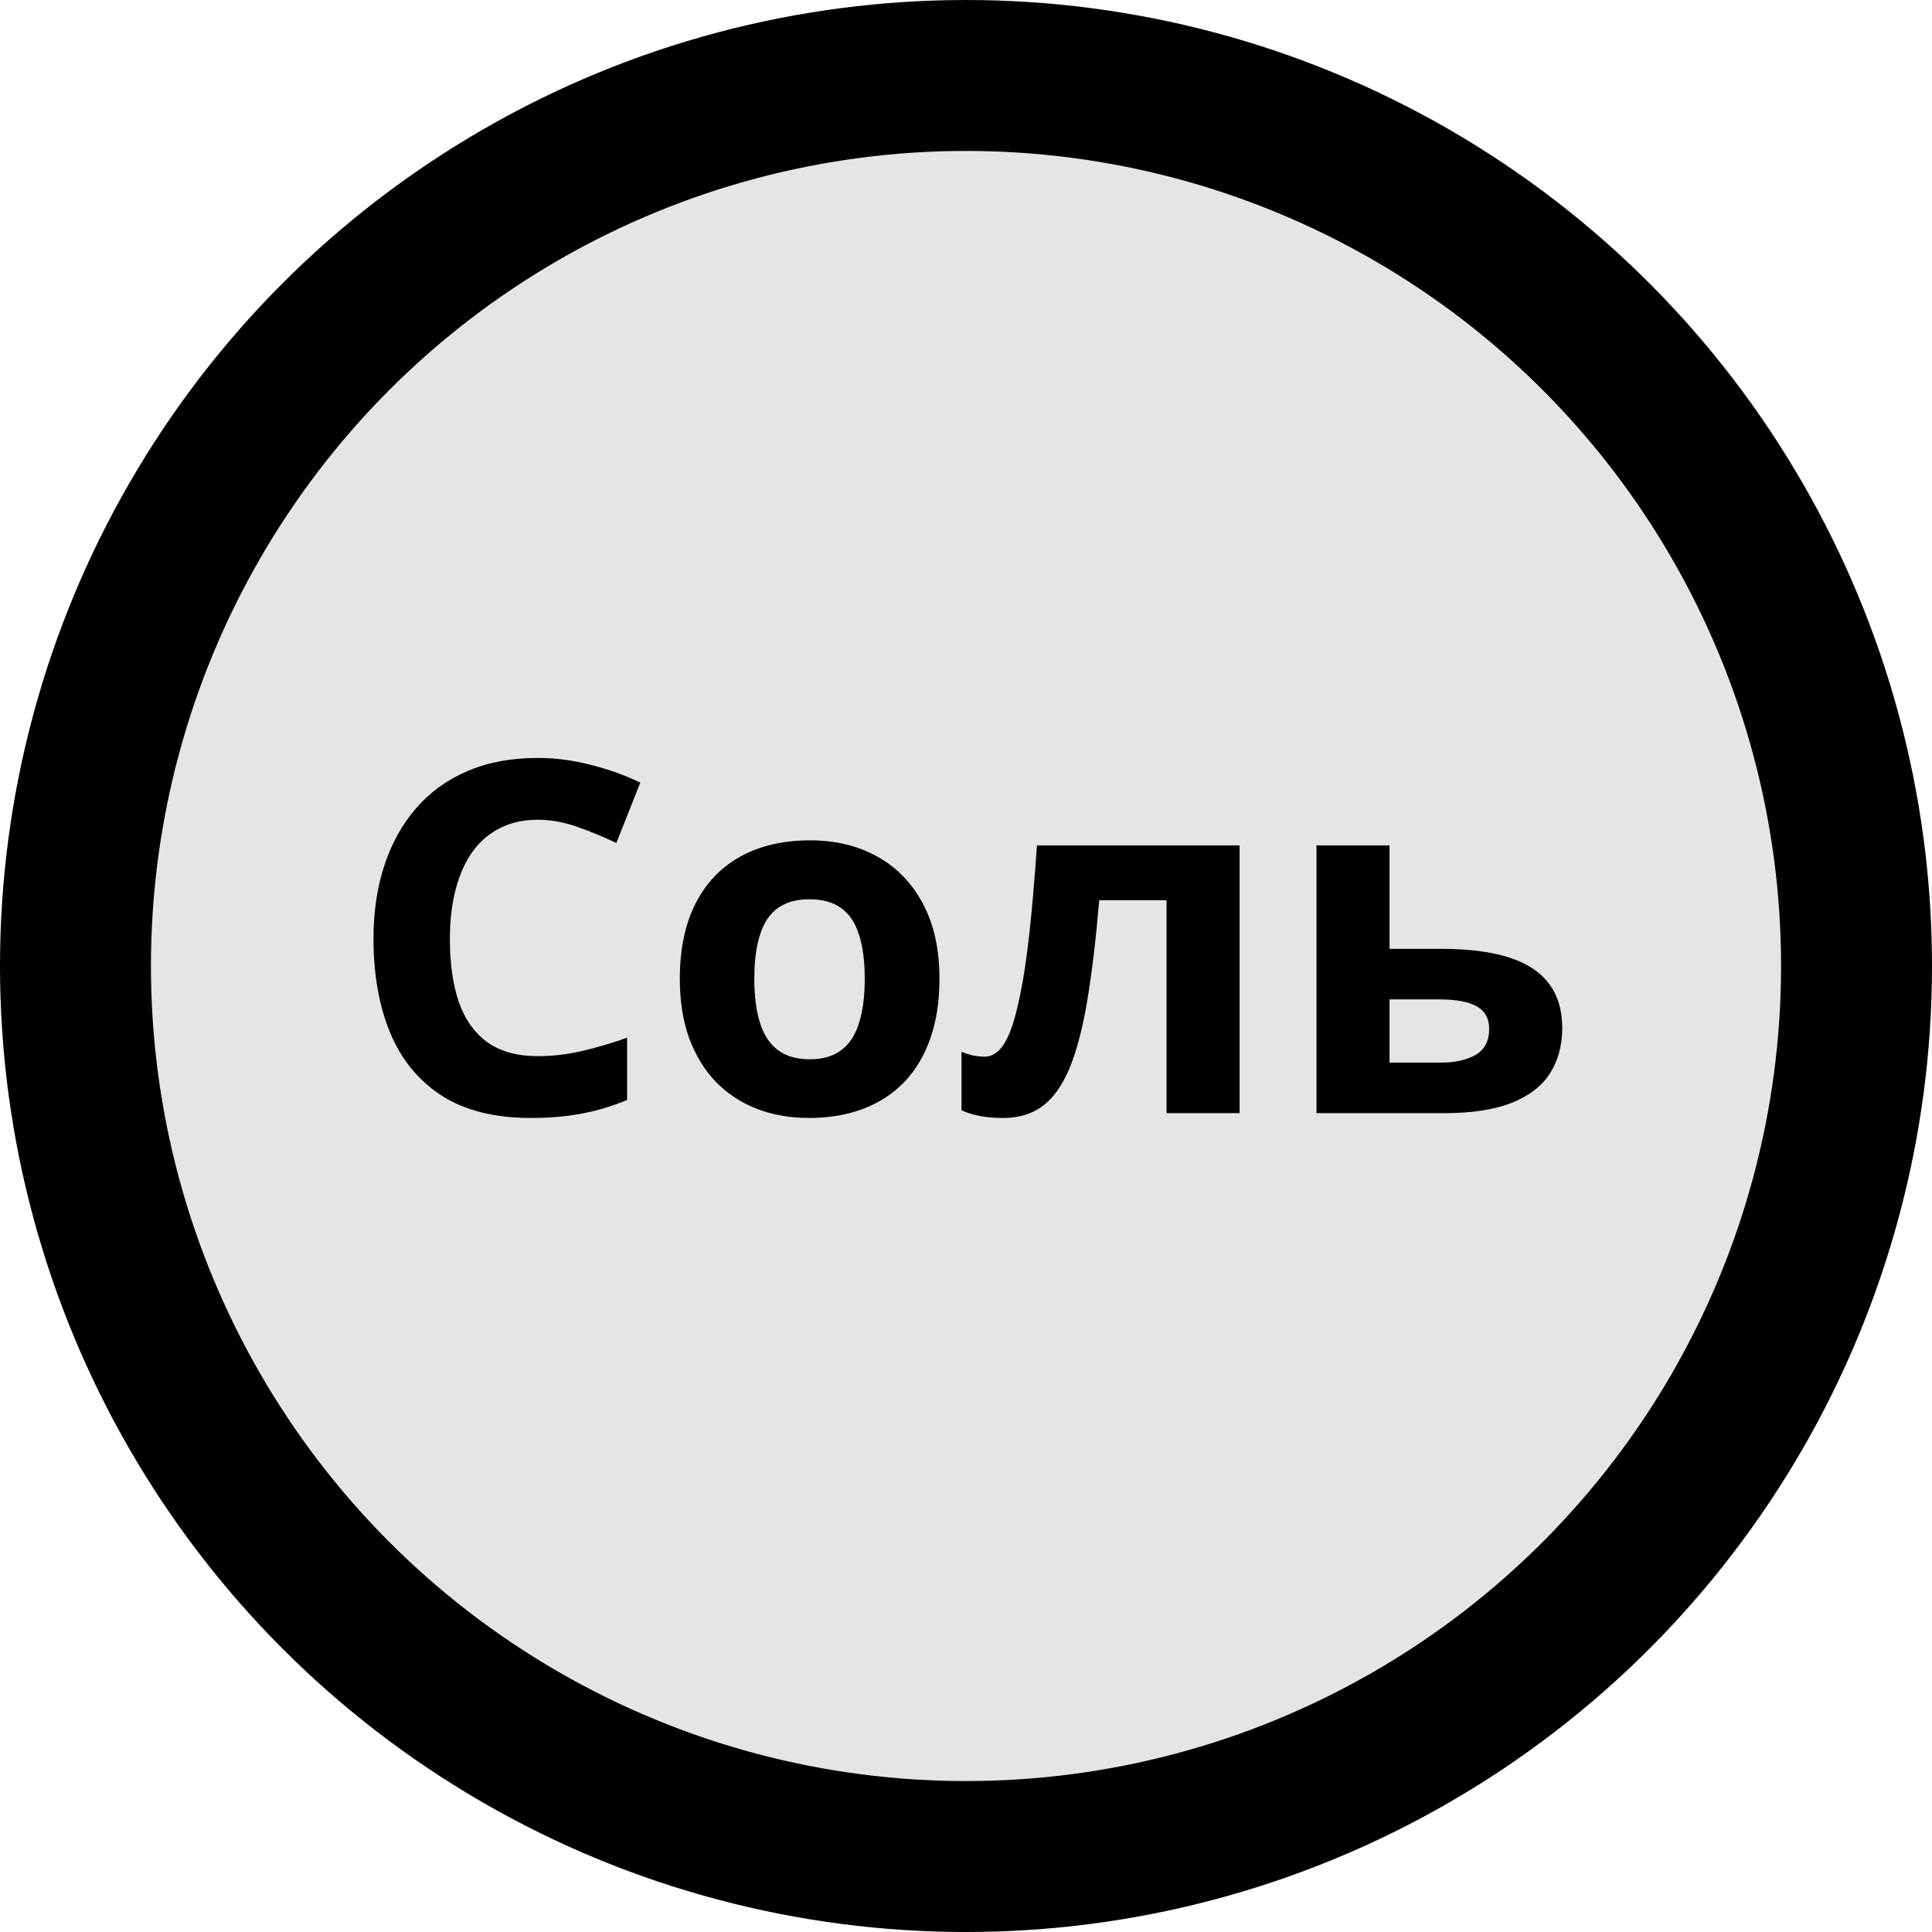 <svg width="512" height="512" viewBox="0 0 512 512" fill="none" xmlns="http://www.w3.org/2000/svg">
<circle cx="256" cy="256" r="236" fill="#E5E5E5" stroke="black" stroke-width="40"/>
<path d="M142.52 217.241C138.753 217.241 135.41 217.982 132.49 219.463C129.613 220.902 127.179 222.996 125.19 225.747C123.244 228.498 121.763 231.82 120.747 235.713C119.731 239.606 119.224 243.986 119.224 248.853C119.224 255.412 120.028 261.019 121.636 265.674C123.286 270.286 125.825 273.82 129.253 276.274C132.681 278.687 137.103 279.893 142.52 279.893C146.286 279.893 150.052 279.469 153.818 278.623C157.627 277.777 161.753 276.571 166.196 275.005V291.509C162.091 293.201 158.05 294.408 154.072 295.127C150.094 295.889 145.63 296.27 140.679 296.27C131.115 296.27 123.244 294.302 117.065 290.366C110.929 286.388 106.38 280.845 103.418 273.735C100.456 266.584 98.975 258.247 98.975 248.726C98.975 241.701 99.927 235.269 101.831 229.429C103.735 223.589 106.528 218.532 110.21 214.258C113.892 209.984 118.441 206.683 123.857 204.355C129.274 202.028 135.495 200.864 142.52 200.864C147.132 200.864 151.745 201.457 156.357 202.642C161.012 203.784 165.456 205.371 169.688 207.402L163.34 223.398C159.87 221.748 156.379 220.309 152.866 219.082C149.354 217.855 145.905 217.241 142.52 217.241ZM248.97 259.39C248.97 265.314 248.166 270.562 246.558 275.132C244.992 279.702 242.686 283.574 239.639 286.748C236.634 289.88 232.995 292.249 228.721 293.857C224.489 295.465 219.707 296.27 214.375 296.27C209.382 296.27 204.79 295.465 200.601 293.857C196.453 292.249 192.835 289.88 189.746 286.748C186.699 283.574 184.329 279.702 182.637 275.132C180.986 270.562 180.161 265.314 180.161 259.39C180.161 251.519 181.558 244.854 184.351 239.395C187.144 233.936 191.121 229.788 196.284 226.953C201.447 224.118 207.604 222.7 214.756 222.7C221.4 222.7 227.282 224.118 232.402 226.953C237.565 229.788 241.606 233.936 244.526 239.395C247.489 244.854 248.97 251.519 248.97 259.39ZM199.902 259.39C199.902 264.045 200.41 267.959 201.426 271.133C202.441 274.307 204.028 276.698 206.187 278.306C208.345 279.914 211.159 280.718 214.629 280.718C218.057 280.718 220.828 279.914 222.944 278.306C225.103 276.698 226.668 274.307 227.642 271.133C228.657 267.959 229.165 264.045 229.165 259.39C229.165 254.692 228.657 250.799 227.642 247.71C226.668 244.578 225.103 242.23 222.944 240.664C220.786 239.098 217.972 238.315 214.502 238.315C209.382 238.315 205.658 240.072 203.33 243.584C201.045 247.096 199.902 252.365 199.902 259.39ZM328.506 295H309.146V238.569H291.309C290.42 248.979 289.362 257.845 288.135 265.166C286.908 272.487 285.342 278.454 283.438 283.066C281.533 287.637 279.163 290.98 276.328 293.096C273.493 295.212 270.002 296.27 265.854 296.27C263.569 296.27 261.517 296.1 259.697 295.762C257.92 295.423 256.291 294.915 254.81 294.238V278.75C255.741 279.131 256.735 279.448 257.793 279.702C258.851 279.914 259.93 280.02 261.03 280.02C262.257 280.02 263.421 279.533 264.521 278.56C265.622 277.586 266.659 275.915 267.632 273.545C268.605 271.133 269.515 267.811 270.361 263.579C271.25 259.347 272.054 253.994 272.773 247.52C273.493 241.045 274.17 233.216 274.805 224.033H328.506V295ZM368.242 251.455H381.89C389.168 251.455 395.177 252.217 399.917 253.74C404.657 255.264 408.19 257.591 410.518 260.723C412.845 263.812 414.009 267.705 414.009 272.402C414.009 276.973 412.951 280.951 410.835 284.336C408.719 287.721 405.355 290.345 400.742 292.207C396.13 294.069 390.099 295 382.651 295H348.882V224.033H368.242V251.455ZM394.648 272.656C394.648 269.906 393.548 267.917 391.348 266.689C389.147 265.462 385.868 264.849 381.509 264.849H368.242V281.606H381.763C385.529 281.606 388.618 280.929 391.03 279.575C393.442 278.179 394.648 275.872 394.648 272.656Z" fill="black"/>
</svg>
